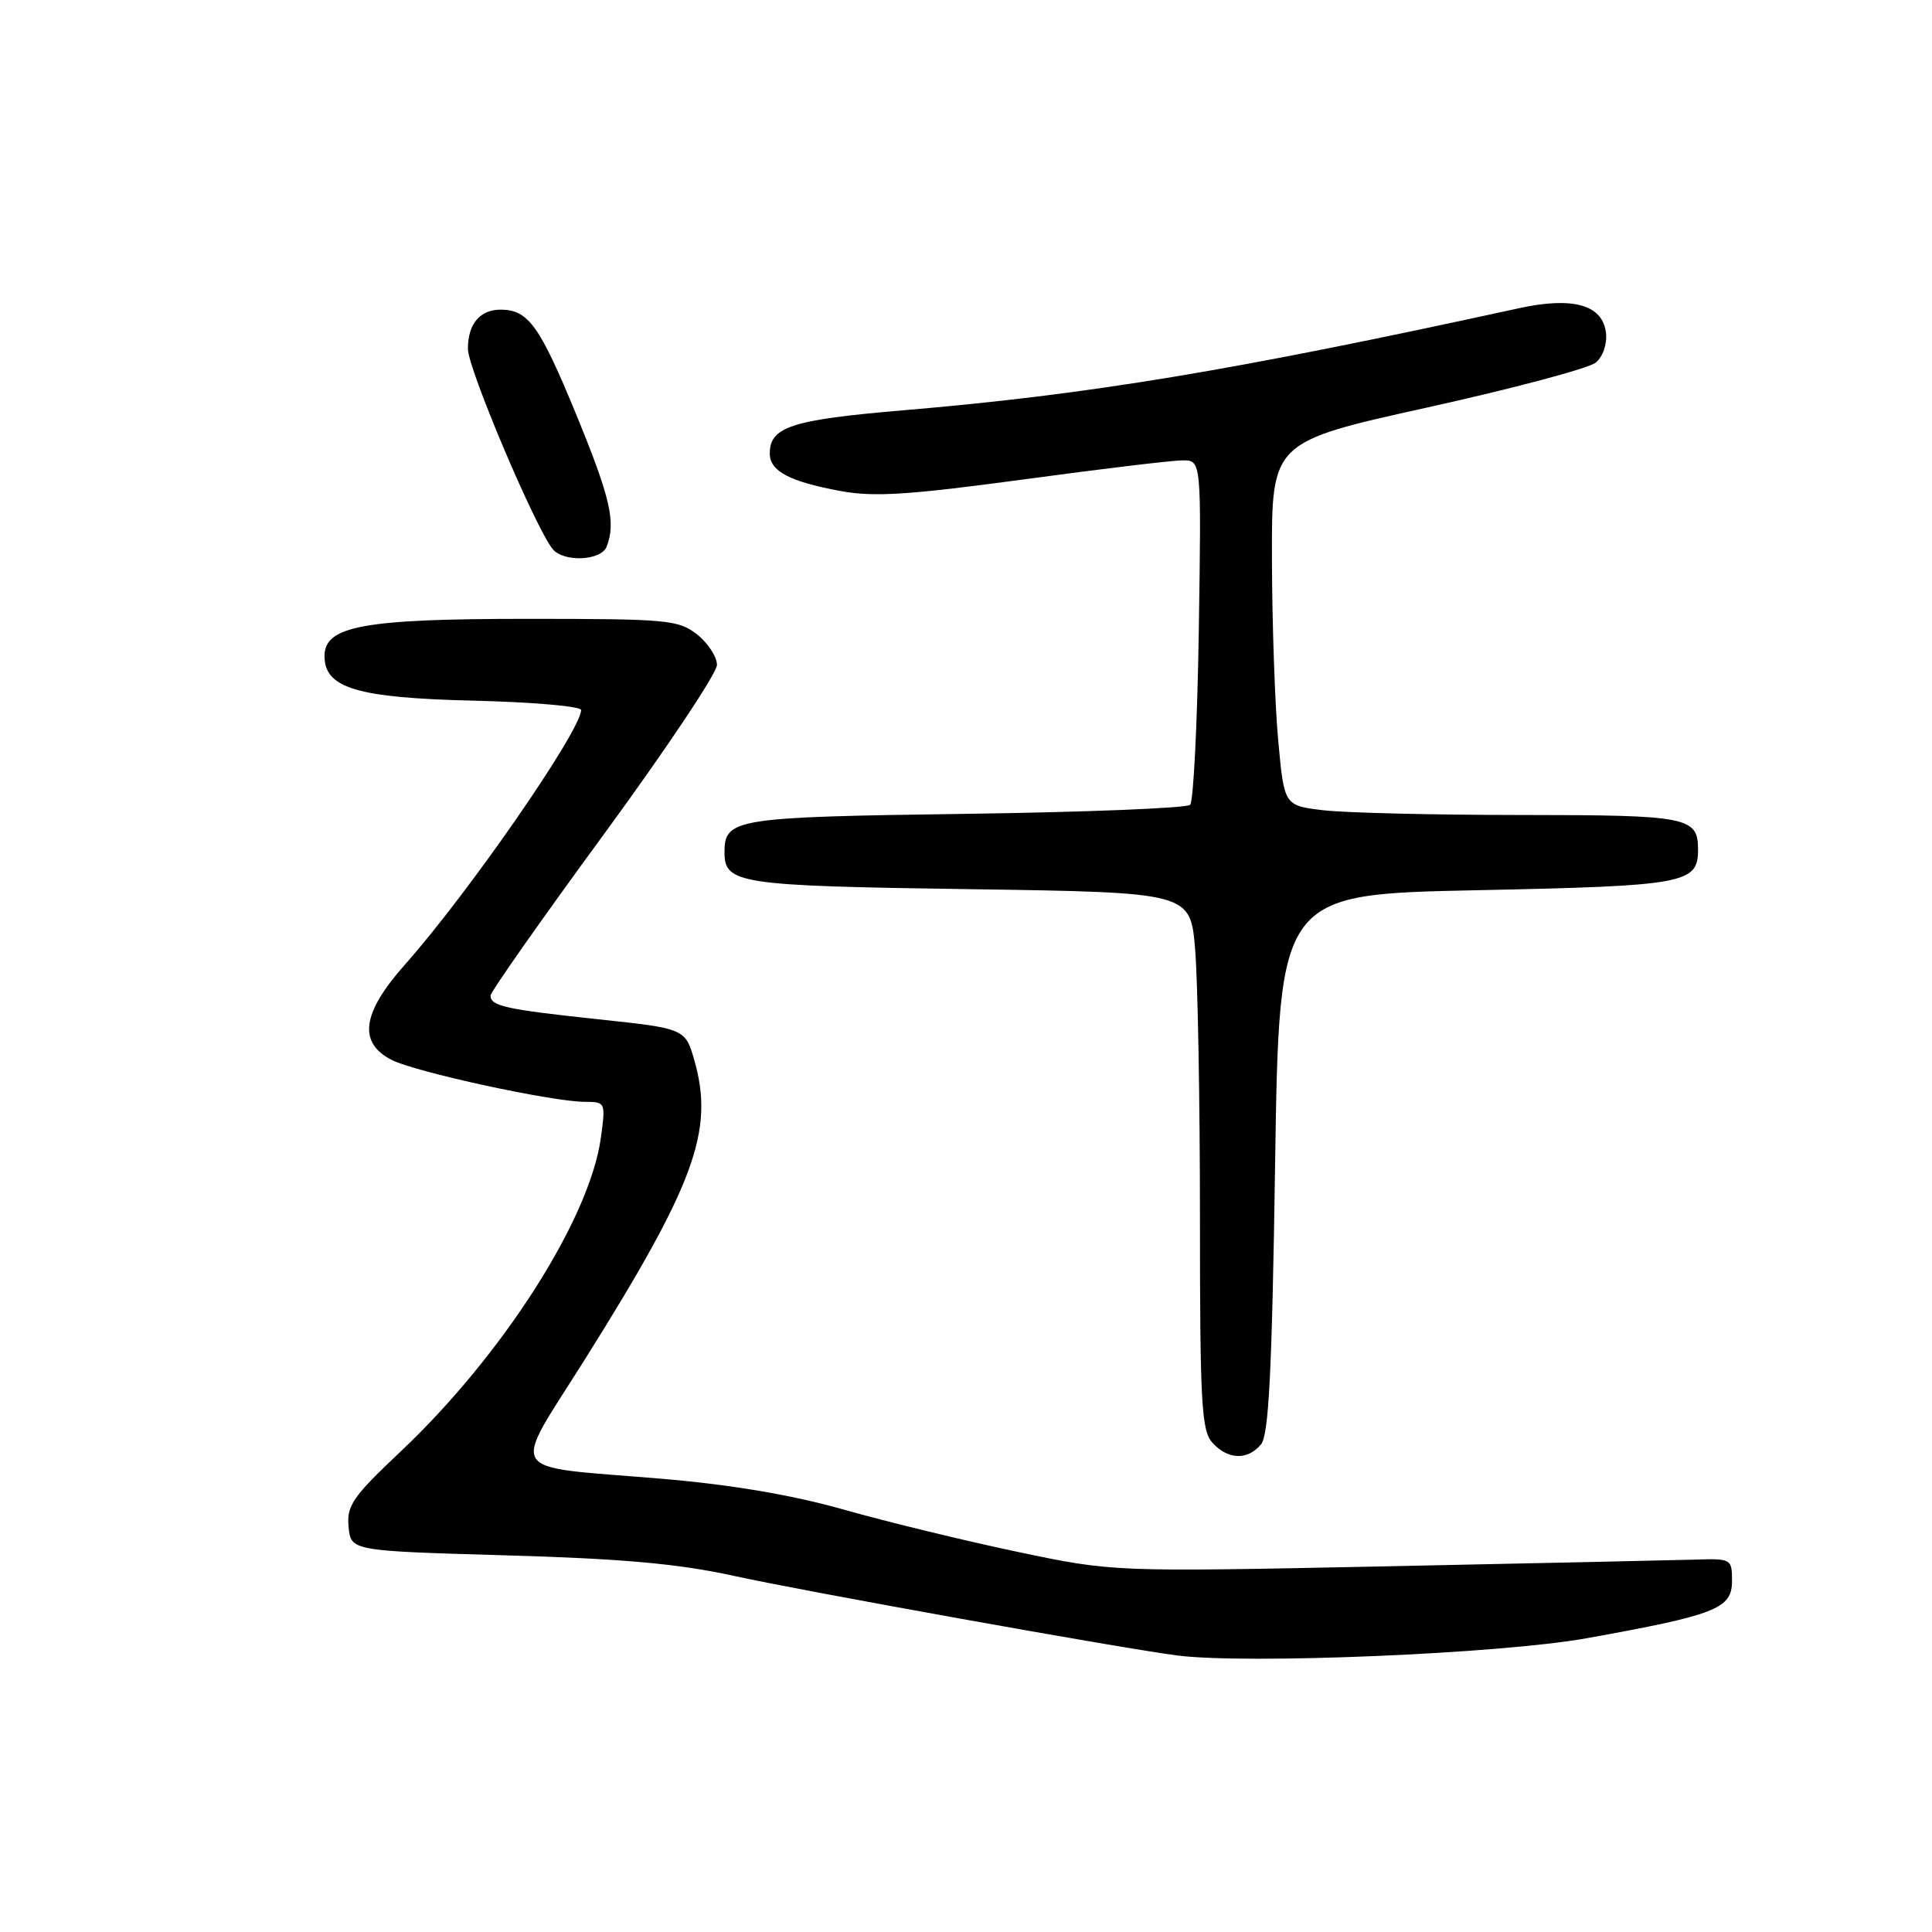 <?xml version="1.0" encoding="UTF-8" standalone="no"?>
<!DOCTYPE svg PUBLIC "-//W3C//DTD SVG 1.1//EN" "http://www.w3.org/Graphics/SVG/1.1/DTD/svg11.dtd" >
<svg xmlns="http://www.w3.org/2000/svg" xmlns:xlink="http://www.w3.org/1999/xlink" version="1.1" viewBox="0 0 256 256">
 <g >
 <path fill="currentColor"
d=" M 210.21 217.08 C 227.38 213.99 229.50 213.16 229.50 209.50 C 229.50 206.55 229.42 206.50 224.50 206.66 C 221.75 206.74 203.30 207.14 183.50 207.55 C 147.50 208.29 147.50 208.29 134.88 205.64 C 127.94 204.18 117.59 201.67 111.88 200.05 C 104.92 198.08 96.94 196.73 87.64 195.94 C 66.58 194.16 67.64 195.83 77.58 180.00 C 92.01 156.99 94.63 149.89 92.05 140.66 C 90.82 136.29 90.82 136.29 79.27 135.06 C 67.02 133.75 65.00 133.31 65.00 131.92 C 65.00 131.44 71.75 121.83 80.00 110.57 C 88.25 99.30 95.00 89.19 95.00 88.11 C 95.00 87.03 93.81 85.21 92.37 84.07 C 89.90 82.13 88.45 82.00 69.83 82.00 C 48.16 82.00 43.00 82.95 43.00 86.93 C 43.00 91.18 47.30 92.47 62.70 92.84 C 70.57 93.03 77.00 93.59 77.00 94.08 C 77.00 96.78 62.07 118.35 53.60 127.88 C 47.97 134.23 47.43 138.13 51.86 140.43 C 55.00 142.05 73.20 146.00 77.54 146.00 C 80.22 146.00 80.26 146.09 79.62 150.75 C 78.16 161.47 66.66 179.50 53.10 192.32 C 46.72 198.34 45.92 199.50 46.19 202.32 C 46.50 205.50 46.50 205.50 67.00 206.09 C 82.47 206.53 89.88 207.20 97.19 208.80 C 106.55 210.86 148.84 218.45 156.00 219.36 C 165.23 220.54 198.83 219.13 210.21 217.08 Z  M 167.09 191.39 C 168.12 190.15 168.55 181.76 168.96 154.14 C 169.50 118.50 169.50 118.50 195.65 117.96 C 223.33 117.39 225.00 117.08 225.00 112.58 C 225.00 108.25 223.71 108.00 201.55 107.99 C 189.97 107.99 178.17 107.70 175.33 107.36 C 170.16 106.74 170.16 106.74 169.37 98.12 C 168.93 93.38 168.56 82.54 168.54 74.03 C 168.50 58.56 168.50 58.56 189.14 53.99 C 200.50 51.48 210.53 48.80 211.44 48.05 C 212.40 47.25 212.97 45.58 212.80 44.10 C 212.36 40.38 208.43 39.27 201.23 40.85 C 163.22 49.15 144.36 52.28 119.65 54.37 C 104.88 55.62 102.00 56.56 102.00 60.09 C 102.00 62.43 104.60 63.81 111.41 65.07 C 115.79 65.88 120.45 65.58 135.53 63.54 C 145.82 62.14 155.35 61.00 156.71 61.00 C 159.19 61.00 159.19 61.00 158.85 83.42 C 158.66 95.75 158.14 106.20 157.70 106.64 C 157.26 107.08 143.85 107.62 127.90 107.84 C 97.31 108.26 96.00 108.47 96.00 112.95 C 96.00 117.10 97.88 117.38 128.46 117.82 C 157.73 118.25 157.73 118.25 158.36 125.77 C 158.71 129.91 159.00 145.91 159.00 161.32 C 159.00 185.99 159.20 189.56 160.65 191.17 C 162.70 193.43 165.32 193.52 167.09 191.39 Z  M 80.39 72.42 C 81.63 69.19 80.89 65.98 76.33 54.87 C 71.53 43.21 70.02 41.09 66.45 41.03 C 63.62 40.99 62.00 42.88 62.00 46.23 C 62.00 48.84 70.92 69.89 73.23 72.75 C 74.69 74.54 79.67 74.31 80.39 72.42 Z "/>
</g>
</svg>